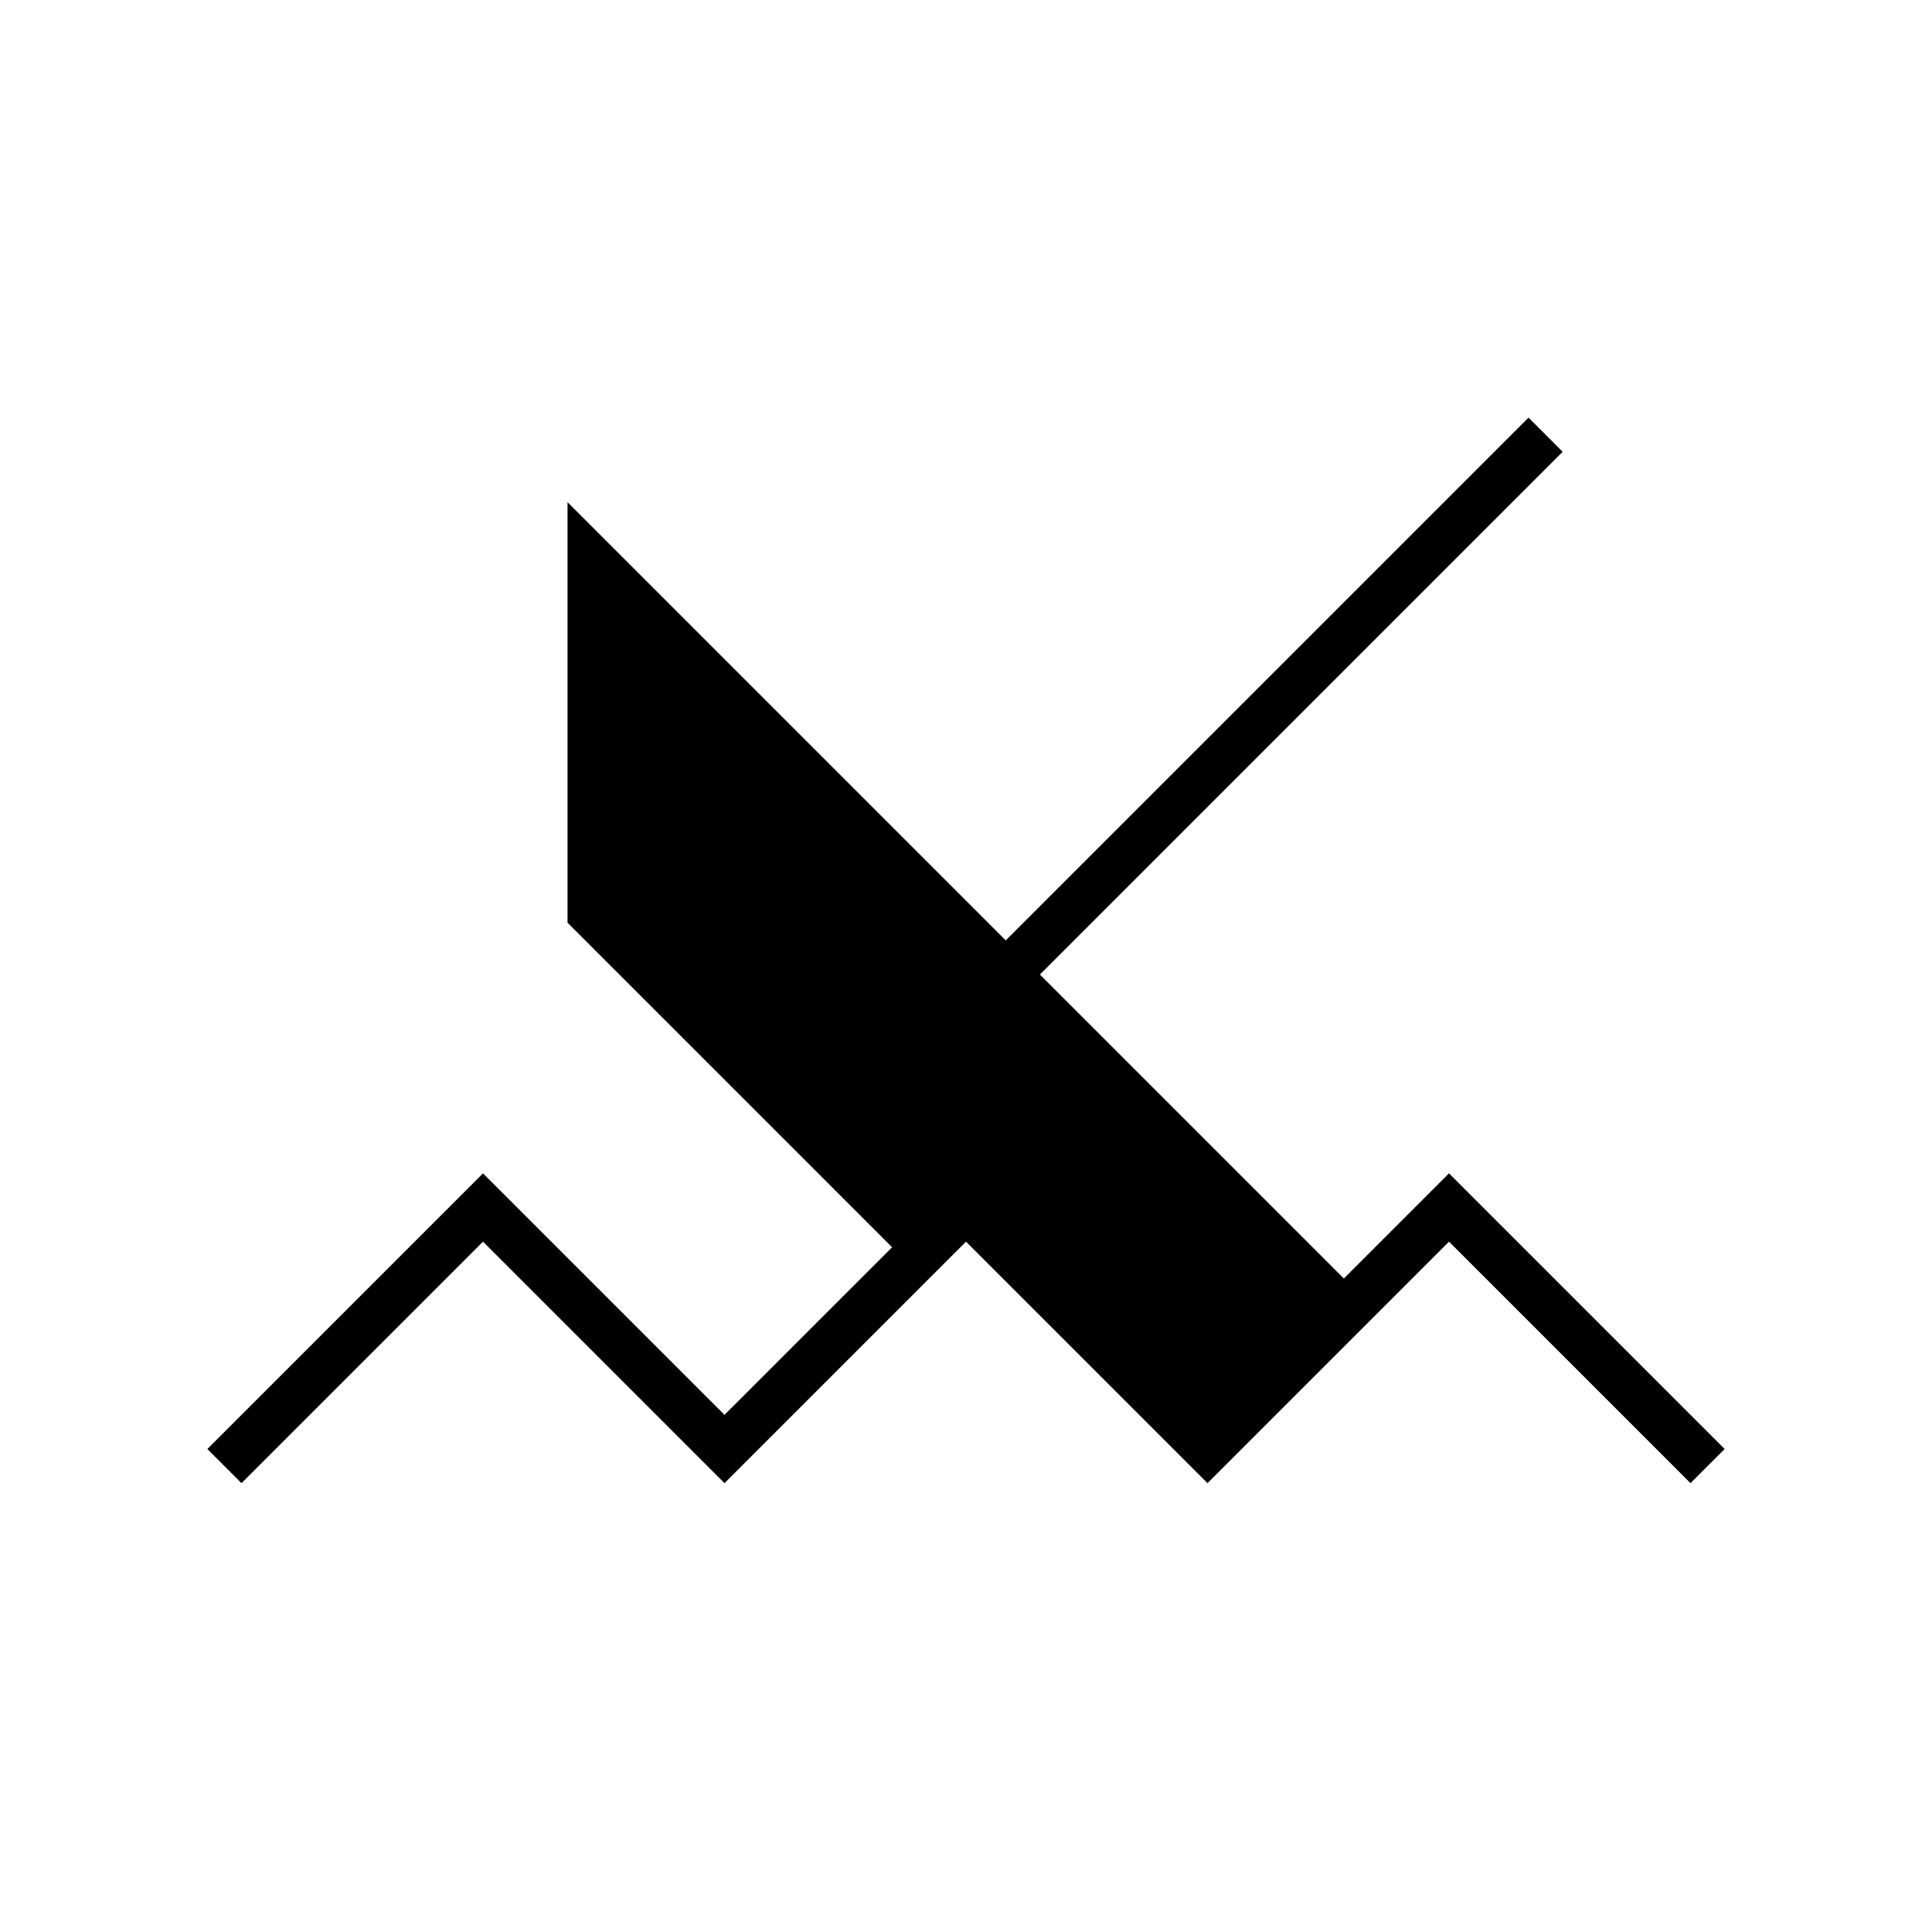 <?xml version="1.0"?>
<!DOCTYPE svg PUBLIC "-//W3C//DTD SVG 1.1//EN" "http://www.w3.org/Graphics/SVG/1.1/DTD/svg11.dtd" >
<!-- SVG content generated using Symbology Configuration Management System (SCMS) -->
<!-- Systematic Software Engineering Ltd. - www.systematic.co.uk - do not remove  -->
<svg id="G*OPEV----****X" width="400px" height="400px" viewBox="0 0 400 400">
<g >
<svg viewBox="0 0 400 400" id="_0.G-O-E---------W" width="400px" height="400px"><polyline points="50,300 100,250 150,300 200,250 250,300 300,250 350,300" style="stroke-linecap:square;fill:none;stroke:rgb(0,0,0);stroke-width:10"></polyline>
</svg>

</g>
<g >
<svg viewBox="0 0 400 400" id="_1.G-O-EV--------X" width="400px" height="400px"><polygon points="190,260 120,190 120,110 280,270 250,300 200,250" style="fill:rgb(0,0,0);stroke:rgb(0,0,0);stroke-width:5"></polygon>
<line x1="210" y1="200" x2="320" y2="90" transform="matrix(1 0 0 1 0 0)" style="fill:none;stroke:rgb(0,0,0);stroke-width:10"></line>
</svg>

</g>
</svg>